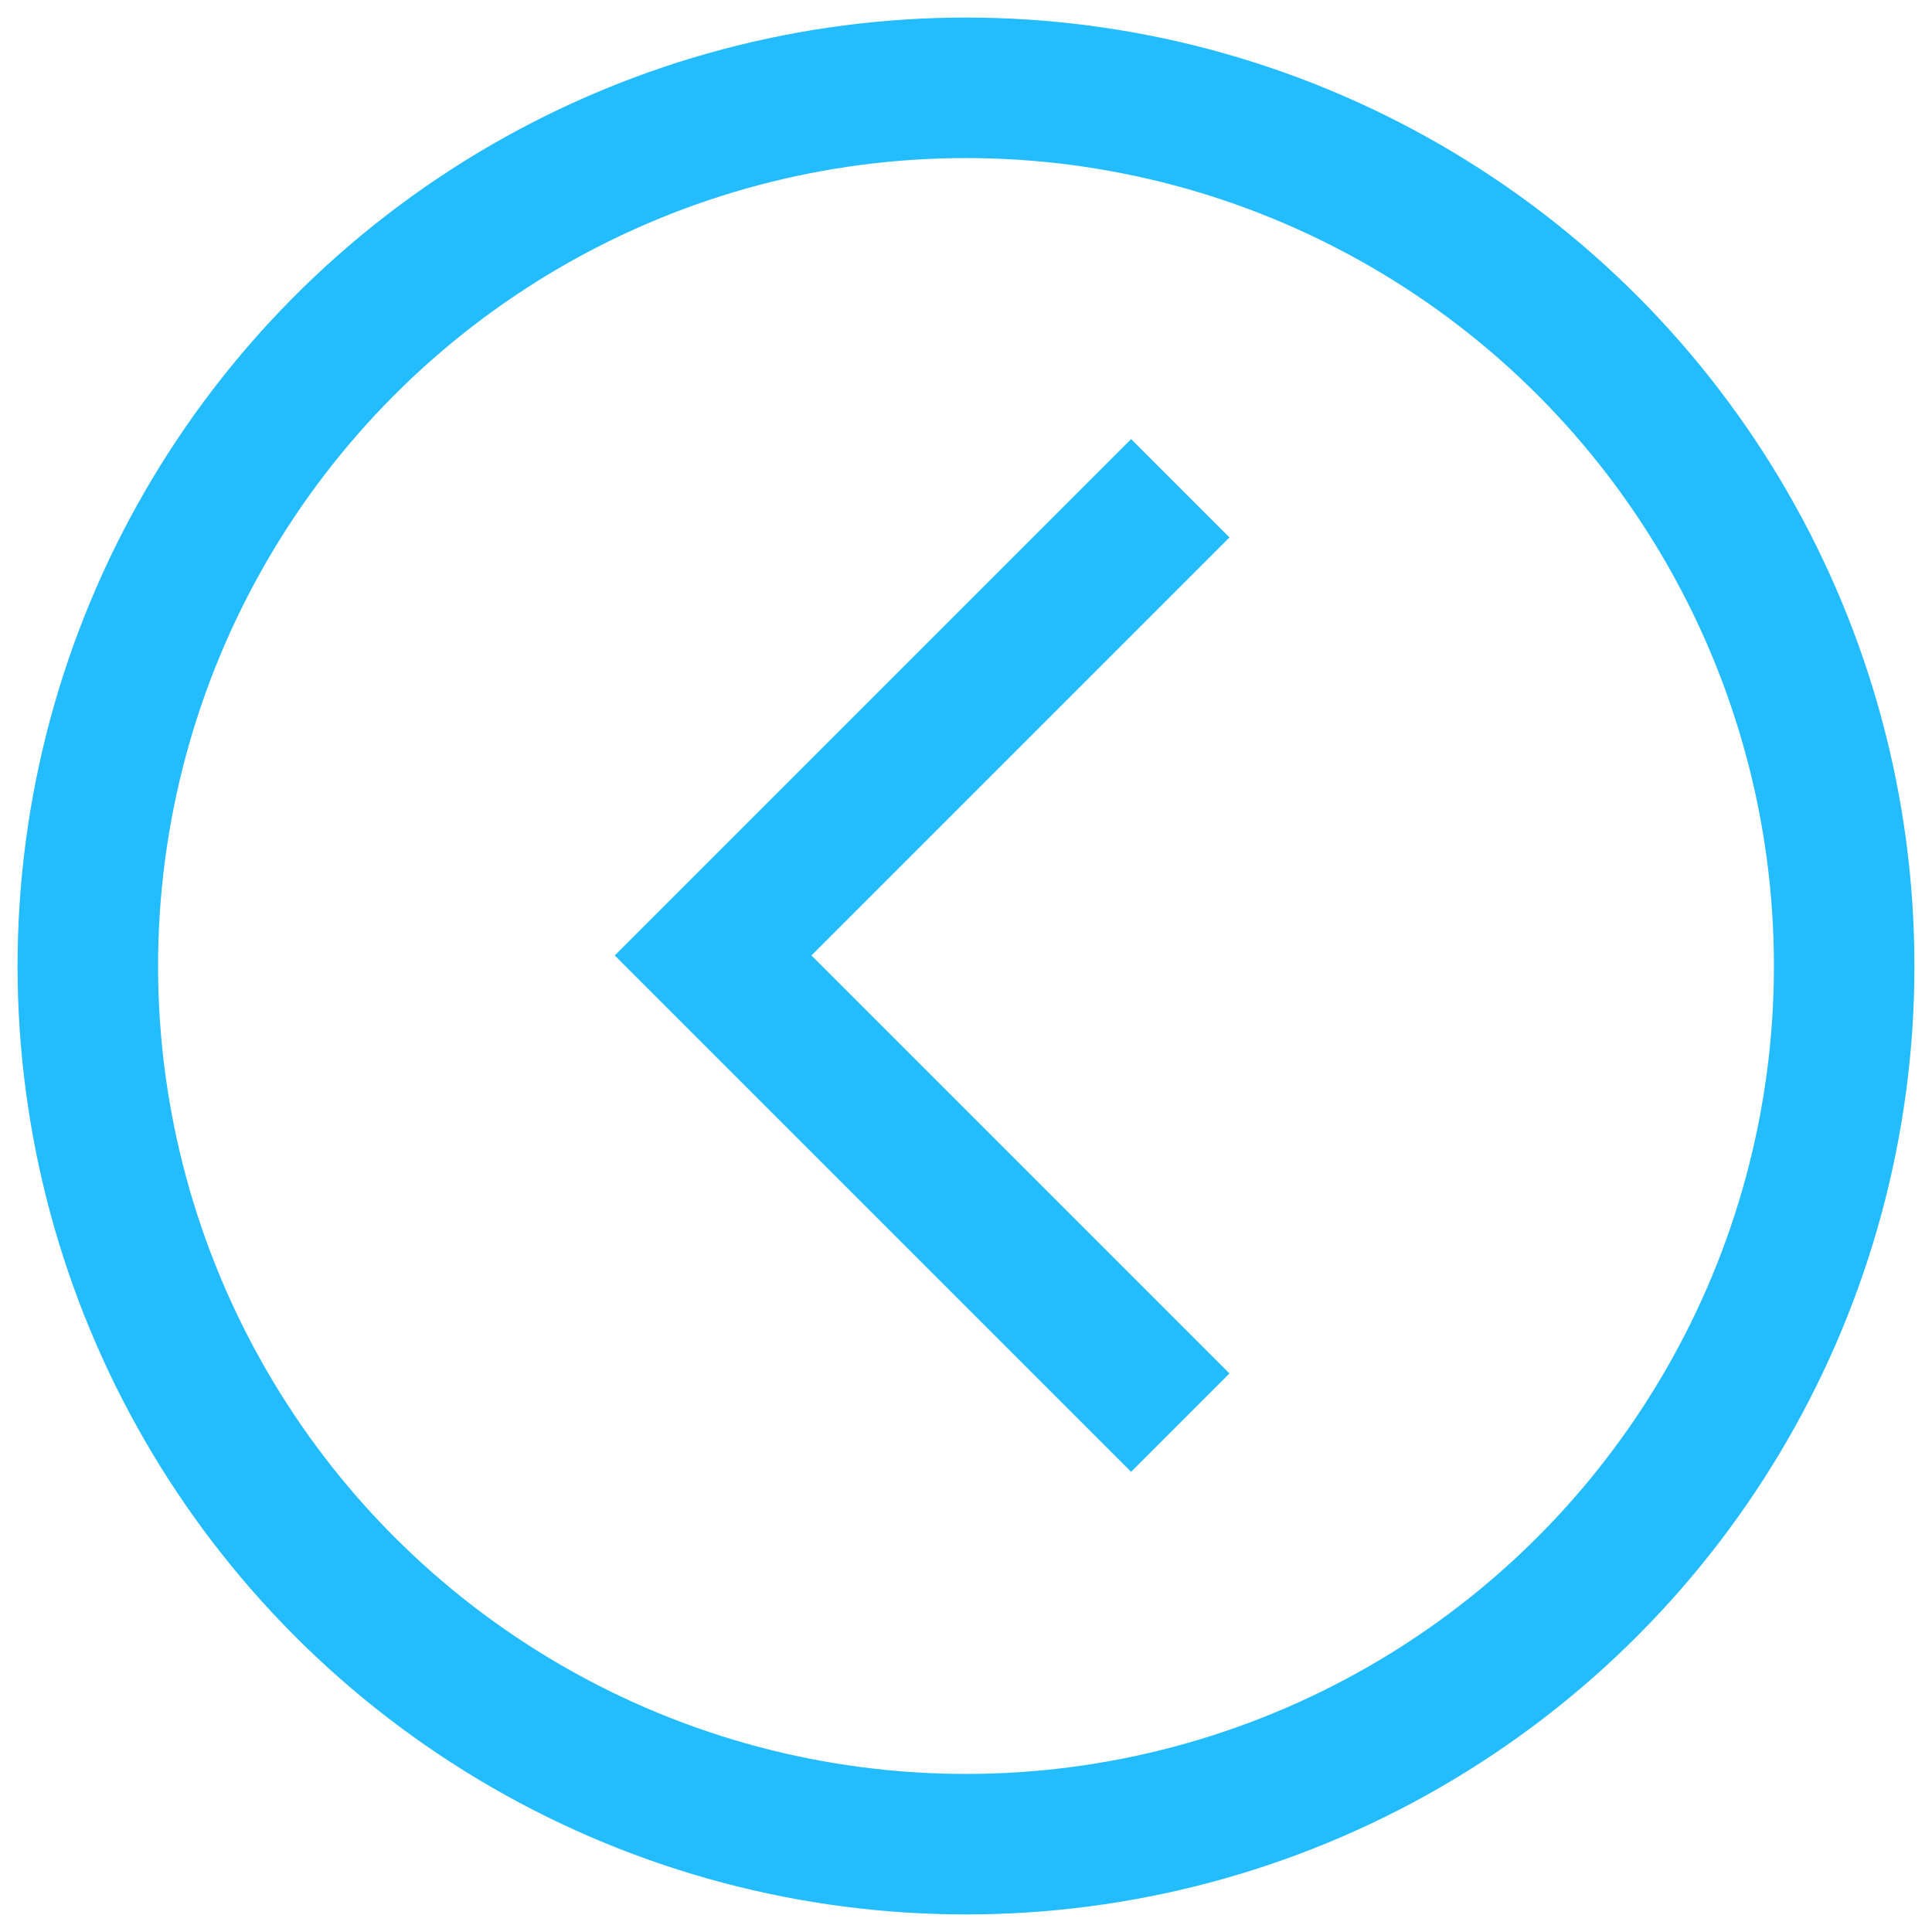 <?xml version="1.0" encoding="UTF-8"?>
<svg width="22px" height="22px" viewBox="0 0 22 22" version="1.1" xmlns="http://www.w3.org/2000/svg" xmlns:xlink="http://www.w3.org/1999/xlink">
    <!-- Generator: Sketch 39.1 (31720) - http://www.bohemiancoding.com/sketch -->
    <title>BackWhite</title>
    <desc>Created with Sketch.</desc>
    <defs></defs>
    <g id="Page-1" stroke="none" stroke-width="1" fill="none" fill-rule="evenodd">
        <g id="ClickToCall---Snippets-versions" transform="translate(-1095, -1333)">
            <g id="BackWhite" transform="translate(1096, 1334)">
                <circle id="Combined-Shape" stroke="#23BDFF" stroke-width="1.6" stroke-linecap="square" cx="10" cy="10" r="10"></circle>
                <polygon id="Back-Arrow" fill="#23BDFF" points="6 9.88 11.88 4 13 5.12 8.24 9.88 13 14.64 11.88 15.76"></polygon>
            </g>
        </g>
    </g>
</svg>